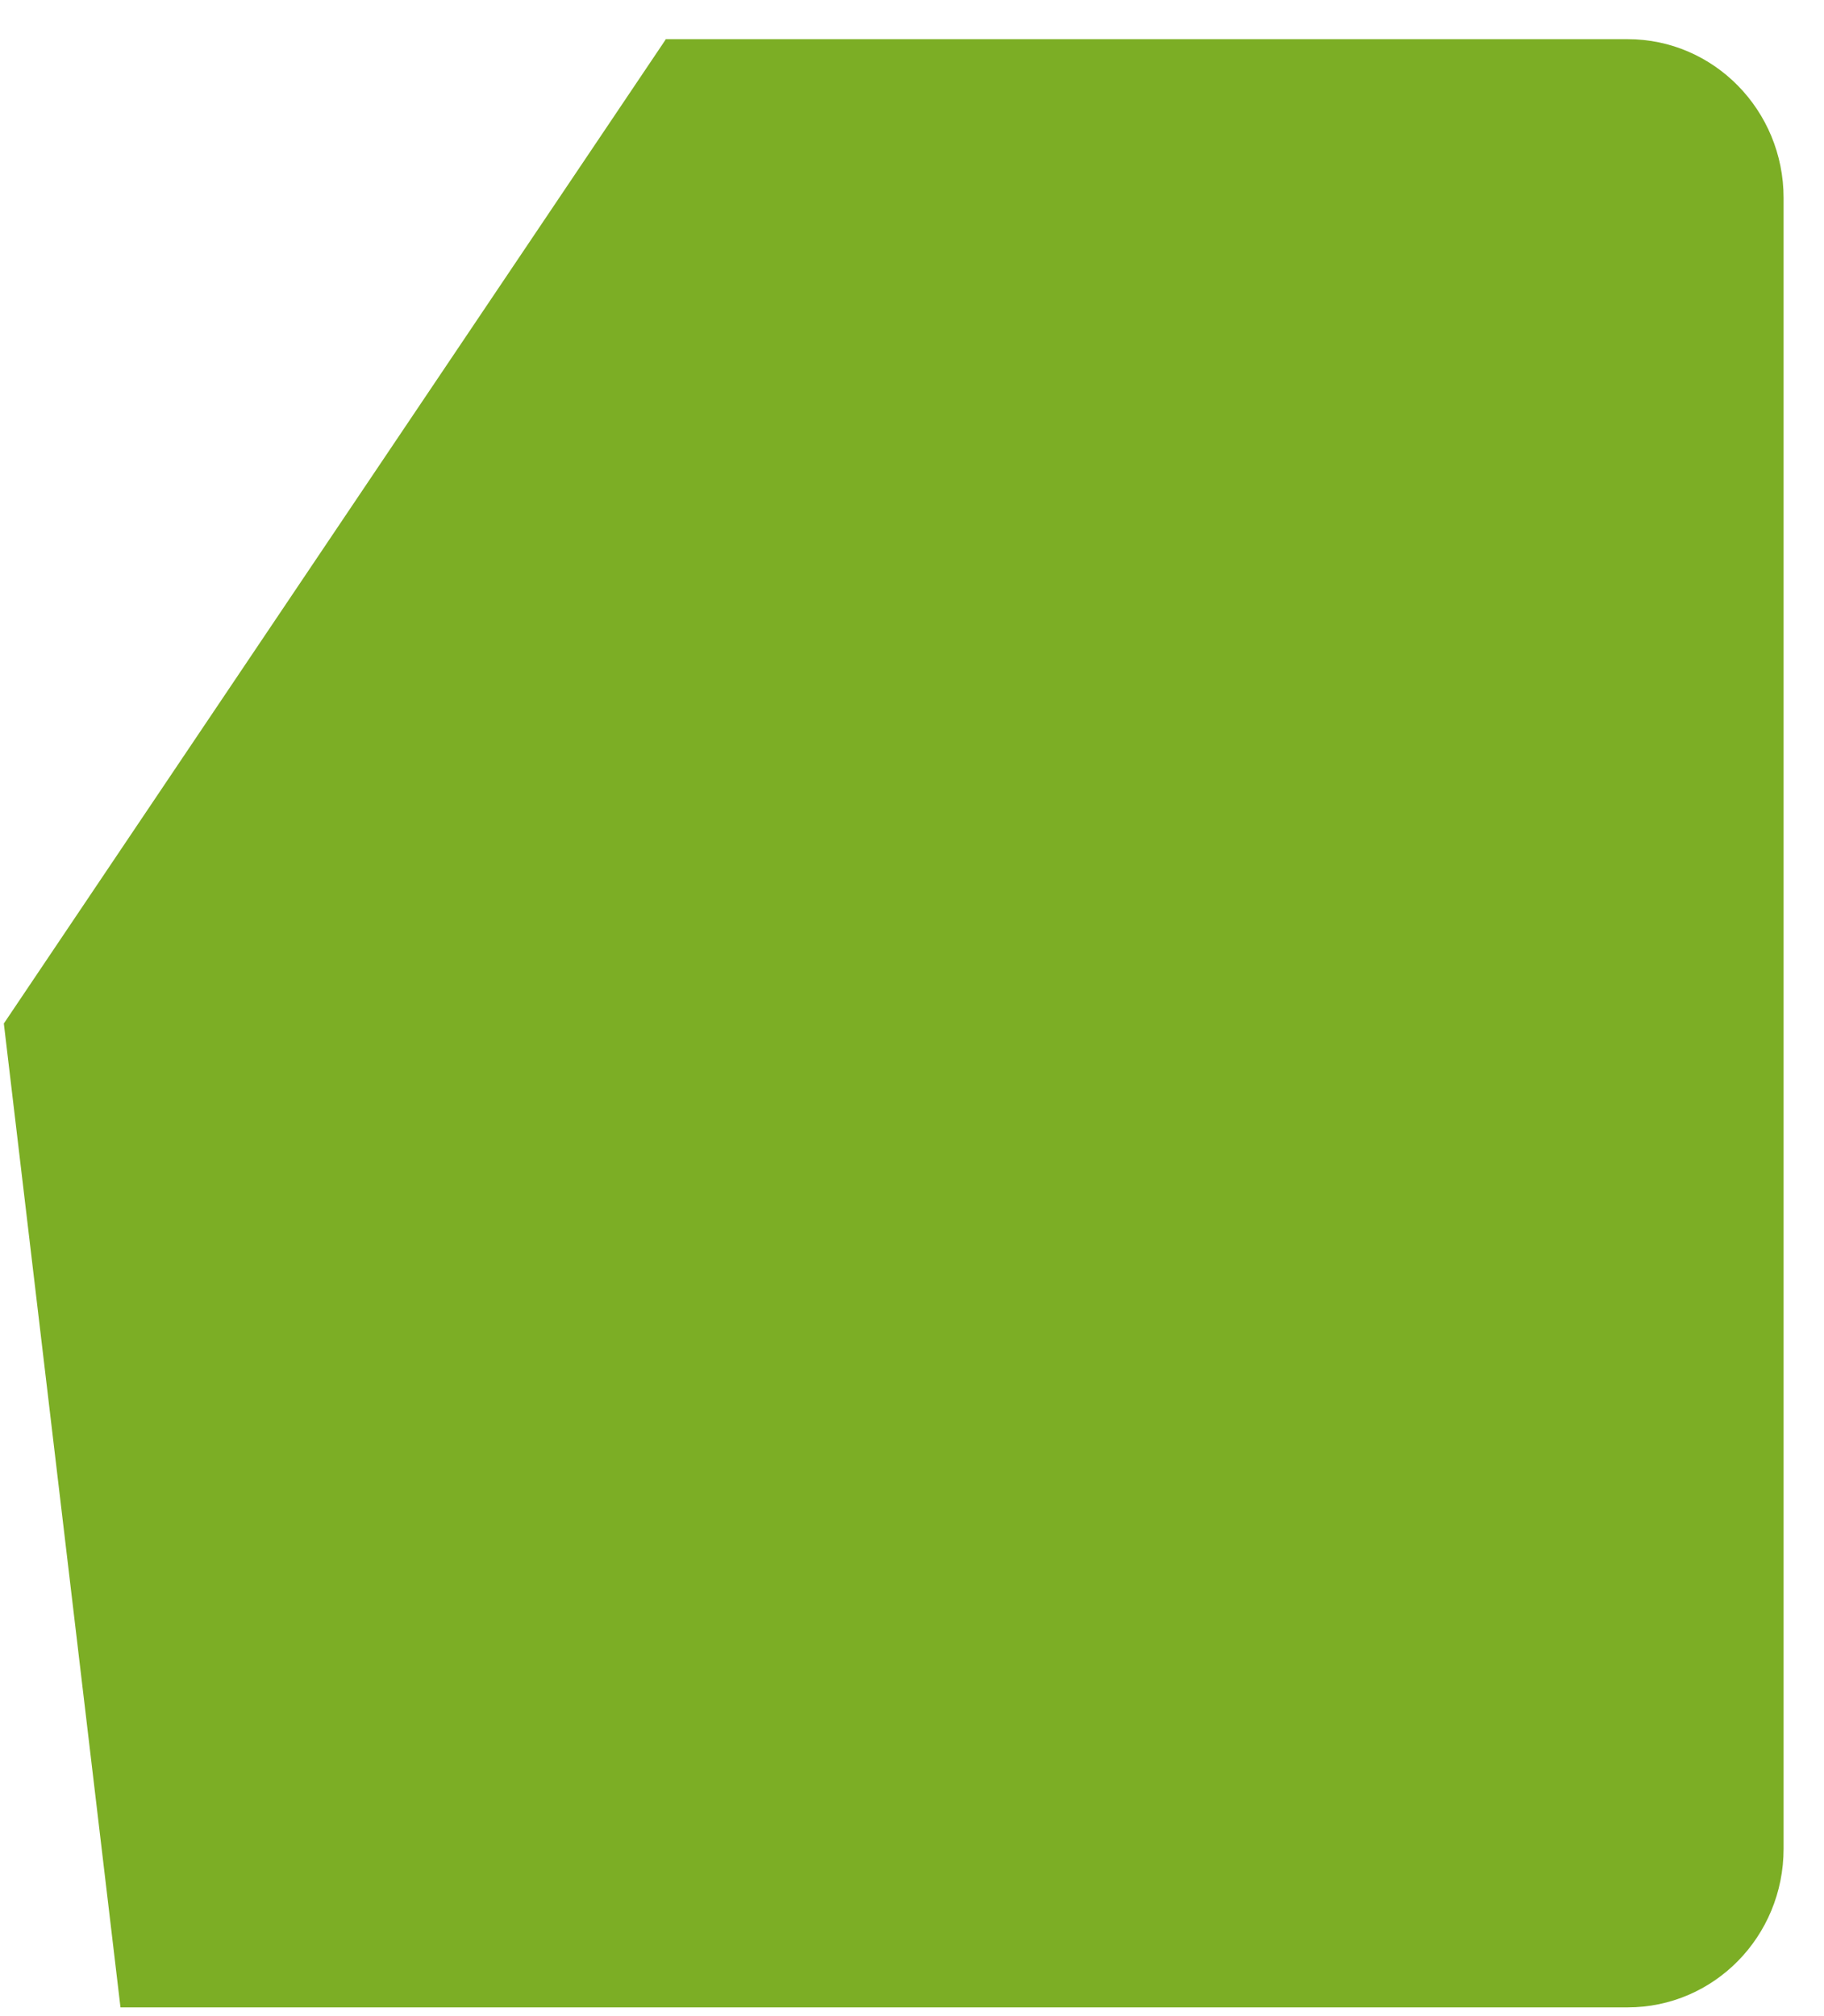 <svg width="38" height="42" viewBox="0 0 38 42" fill="none" xmlns="http://www.w3.org/2000/svg">
<path d="M13.867 0.825L0.08 21.322L2.51 41.818H4.4H9.268H33.909C35.705 41.818 37.158 40.344 37.158 38.512V4.122C37.158 2.299 35.705 0.816 33.909 0.816H13.867V0.825Z" fill="#7CAE25"/>
</svg>
